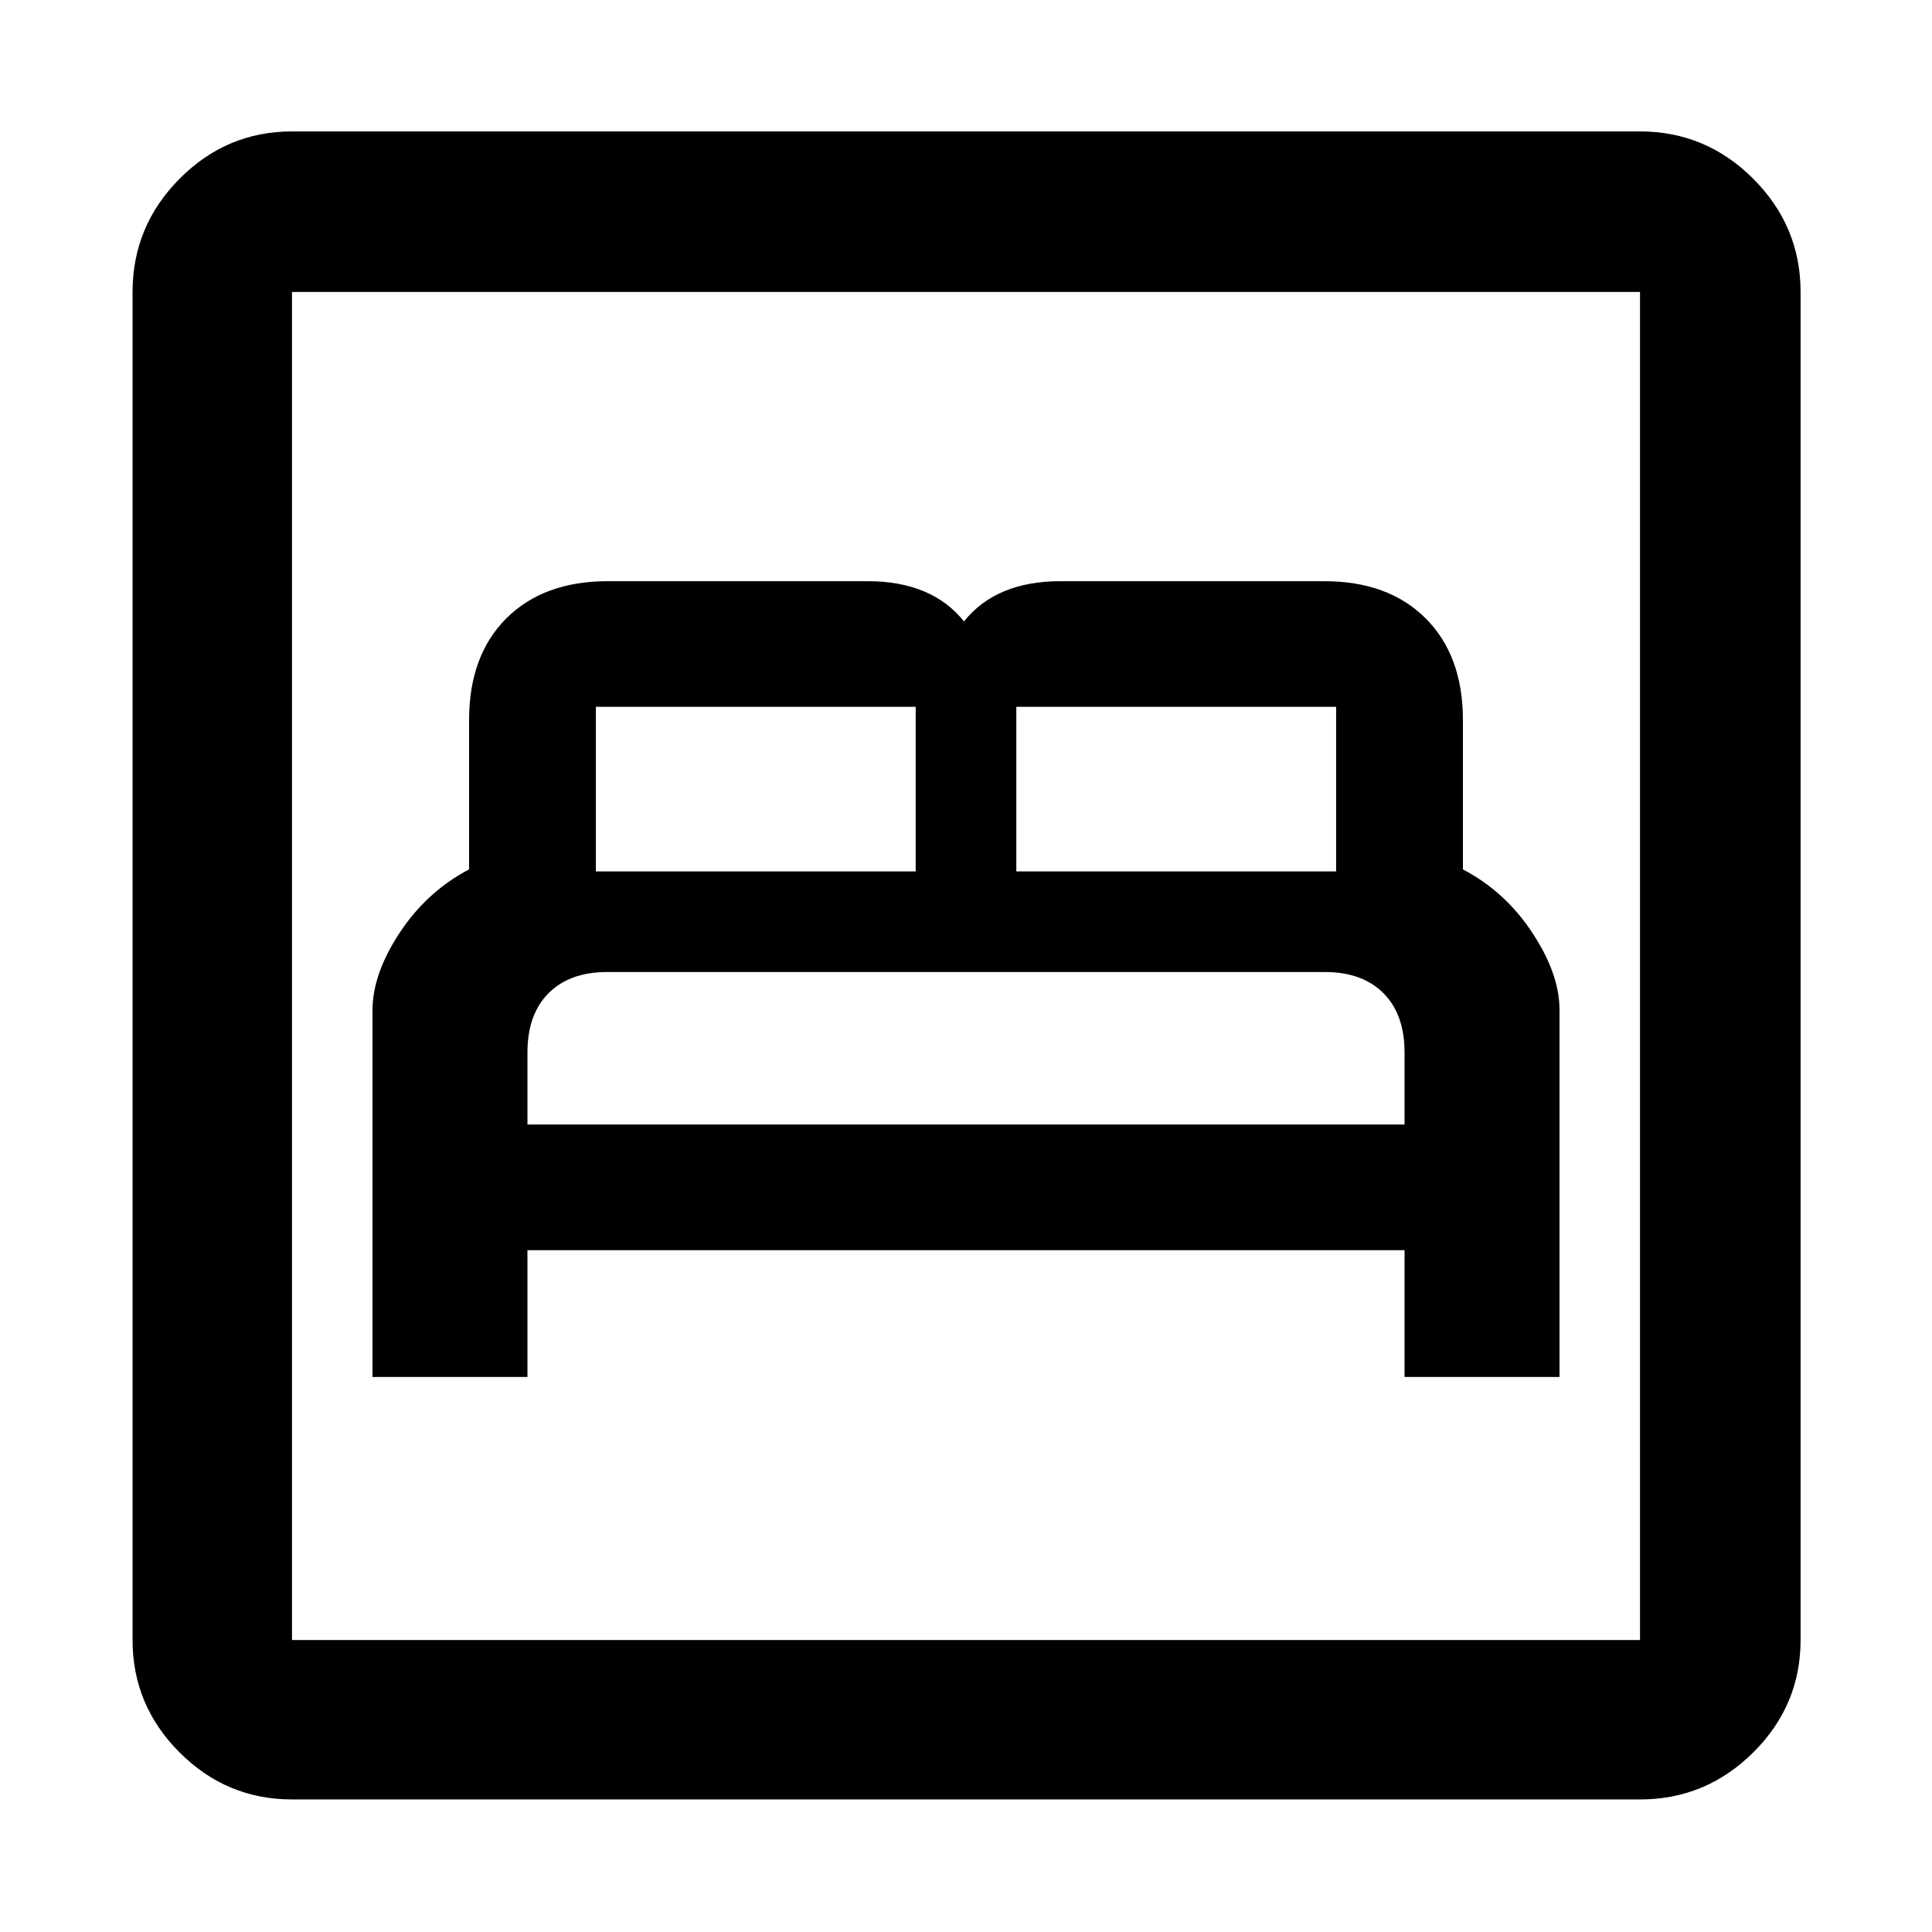<svg xmlns="http://www.w3.org/2000/svg" width="48" height="48" viewBox="0 96 960 960"><path d="M185.087 780.218h77.001v-63h435.824v63h77.001V597.729q0-17.729-13.5-38.229t-34.5-31.5v-74.218q0-32-18.5-50.5t-50.5-18.5H527.132q-16.132 0-28.132 5t-20 15q-8-10-20-15t-28-5H302.087q-32 0-50.5 18.5t-18.5 50.5V528q-21 11-34.5 31.5t-13.5 38.5v182.218Zm77.001-125.436V619q0-19 10.5-29.5t29.053-10.5h356.718q18.553 0 29.053 10.5t10.5 29.5v35.782H262.088Zm34-125.782v-81.782H455V529H296.088ZM505 529v-81.782h158.912V529H505ZM145.087 990.131q-32.507 0-55.862-23.356-23.356-23.355-23.356-55.862V241.087q0-32.74 23.356-56.262 23.355-23.521 55.862-23.521h669.826q32.74 0 56.262 23.521 23.521 23.522 23.521 56.262v669.826q0 32.507-23.521 55.862-23.522 23.356-56.262 23.356H145.087Zm0-79.218h669.826V241.087H145.087v669.826Zm0 0V241.087v669.826Z"/></svg>